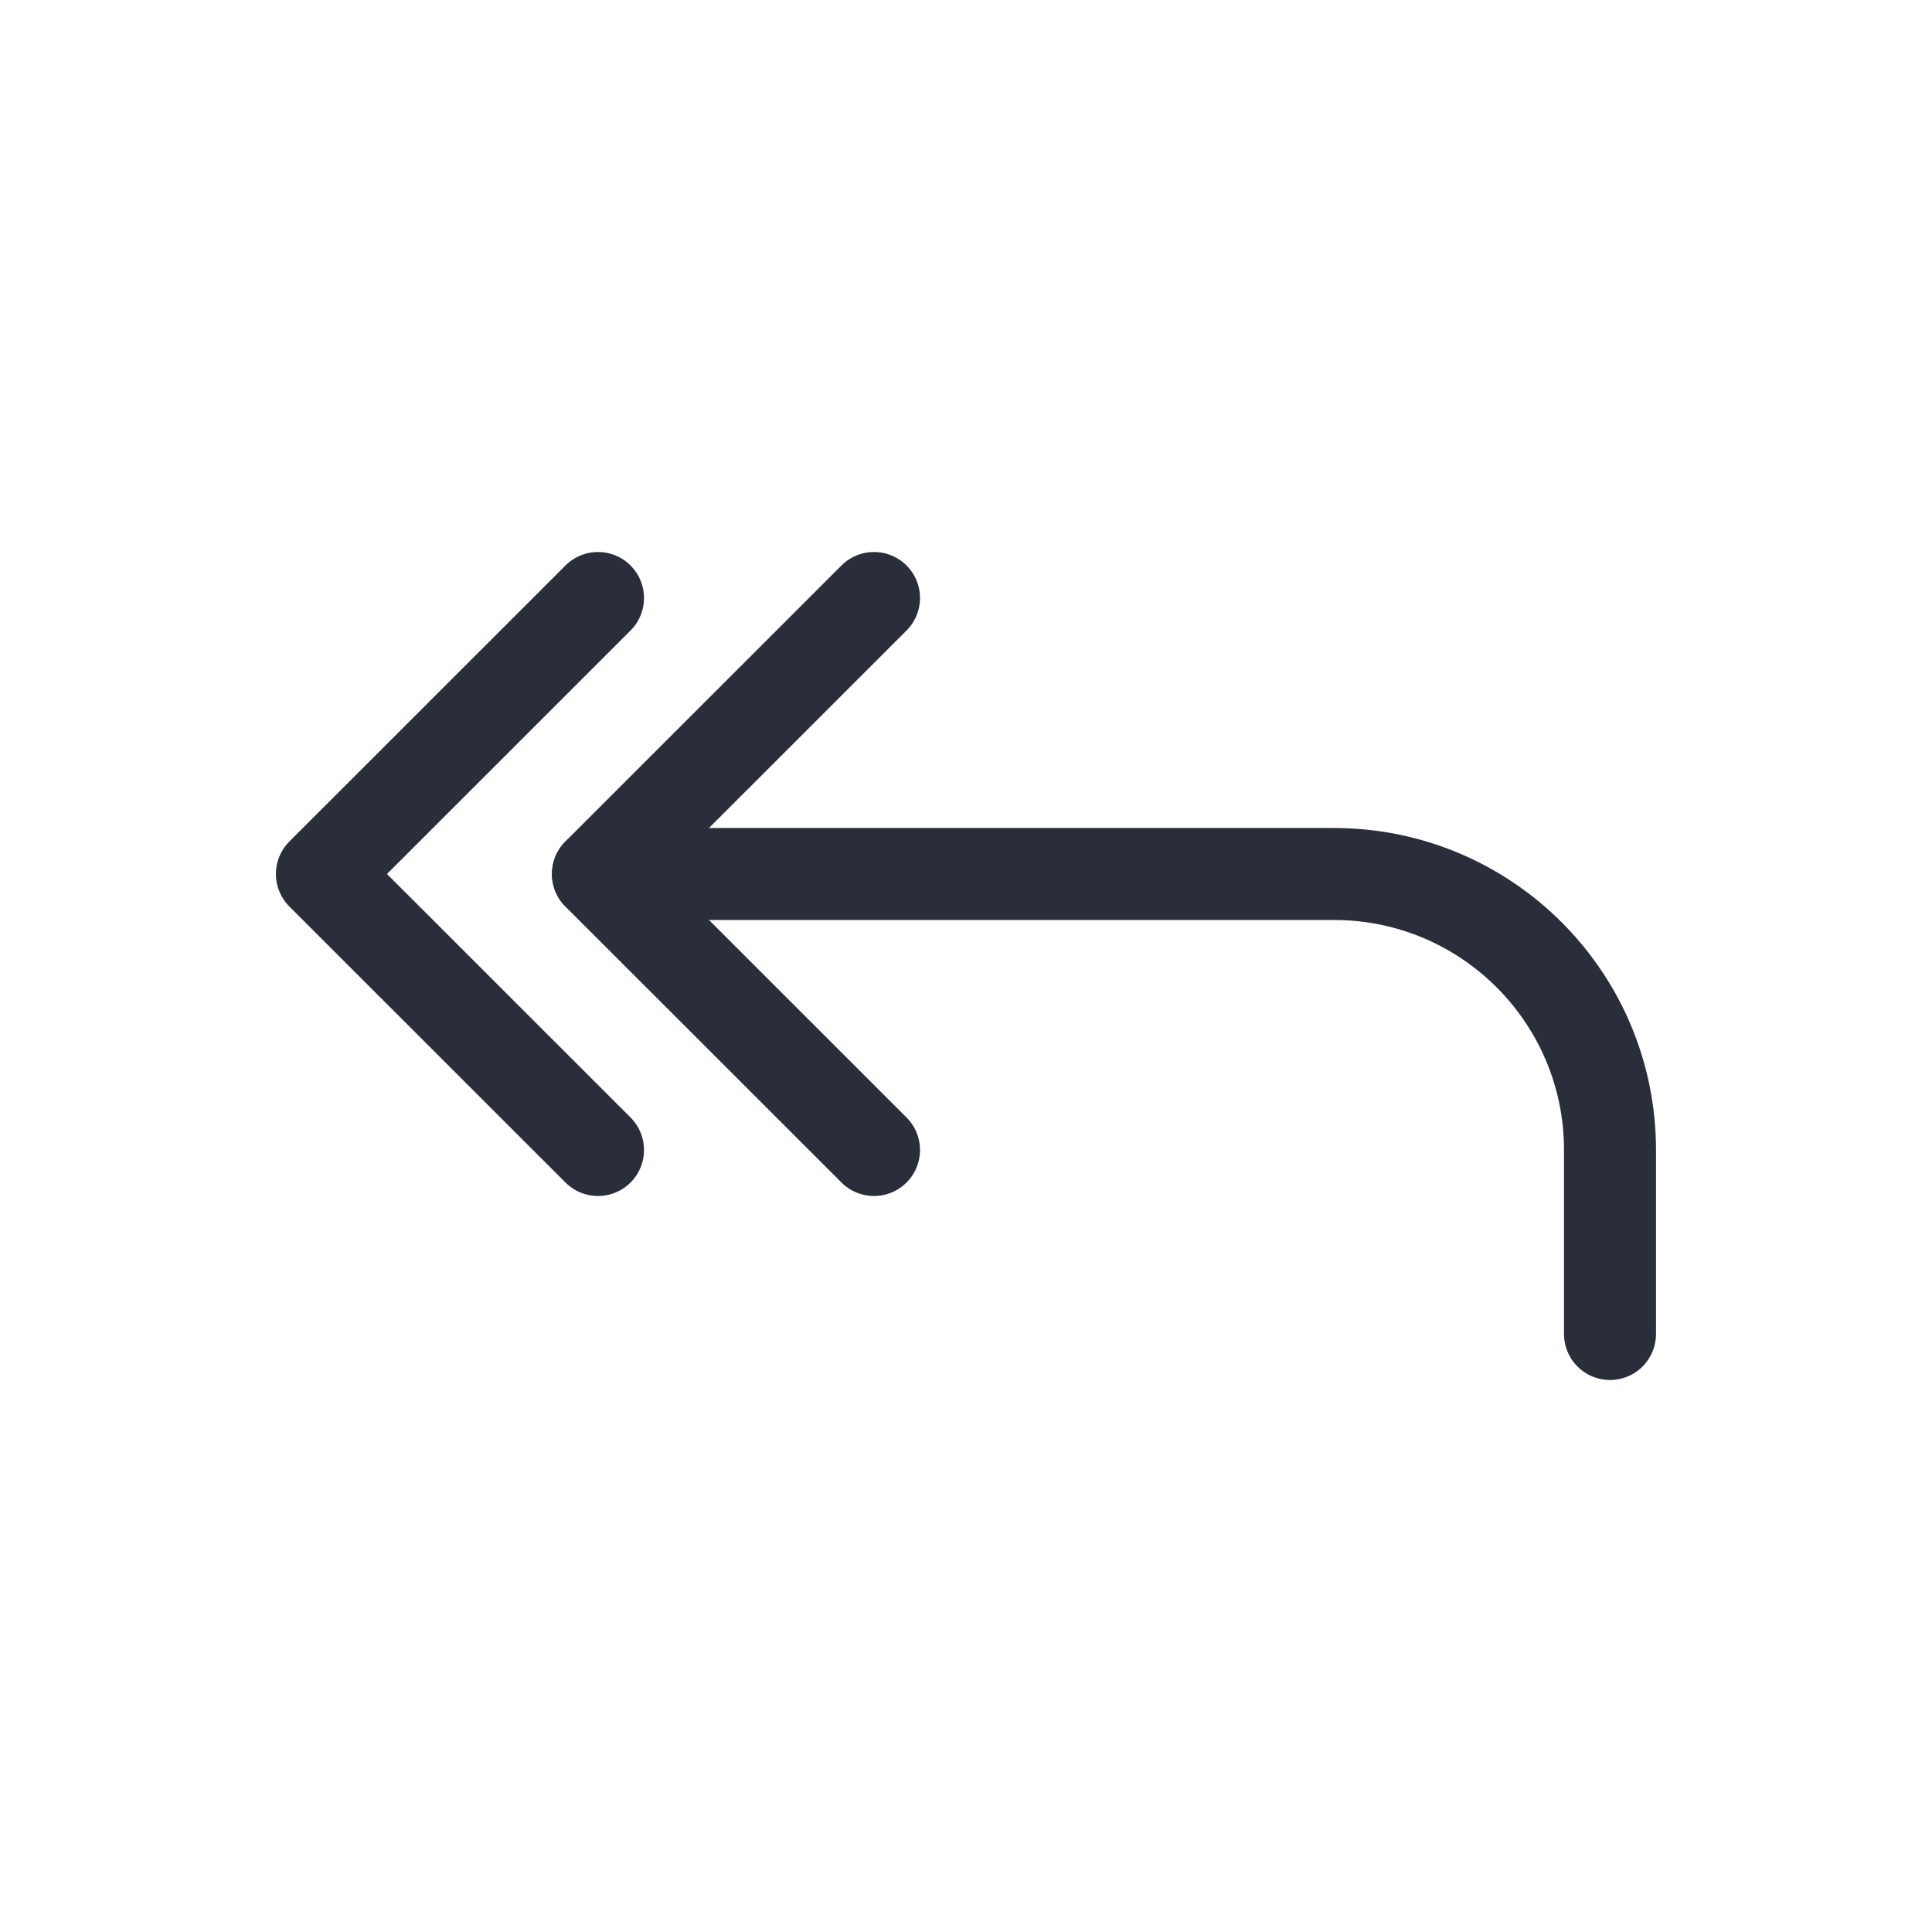 <svg height="21" viewBox="0 0 21 21" width="21" xmlns="http://www.w3.org/2000/svg"><g fill="none" fill-rule="evenodd" stroke="#2a2e3b" stroke-linecap="round" stroke-linejoin="round" transform="translate(3.5 6.5)"><path d="m14 8v-2c0-1.657-1.343-3-3-3h-8"/><path d="m3 6-3.001-3 3.001-3"/><path d="m6 6-3.001-3 3.001-3"/></g></svg>